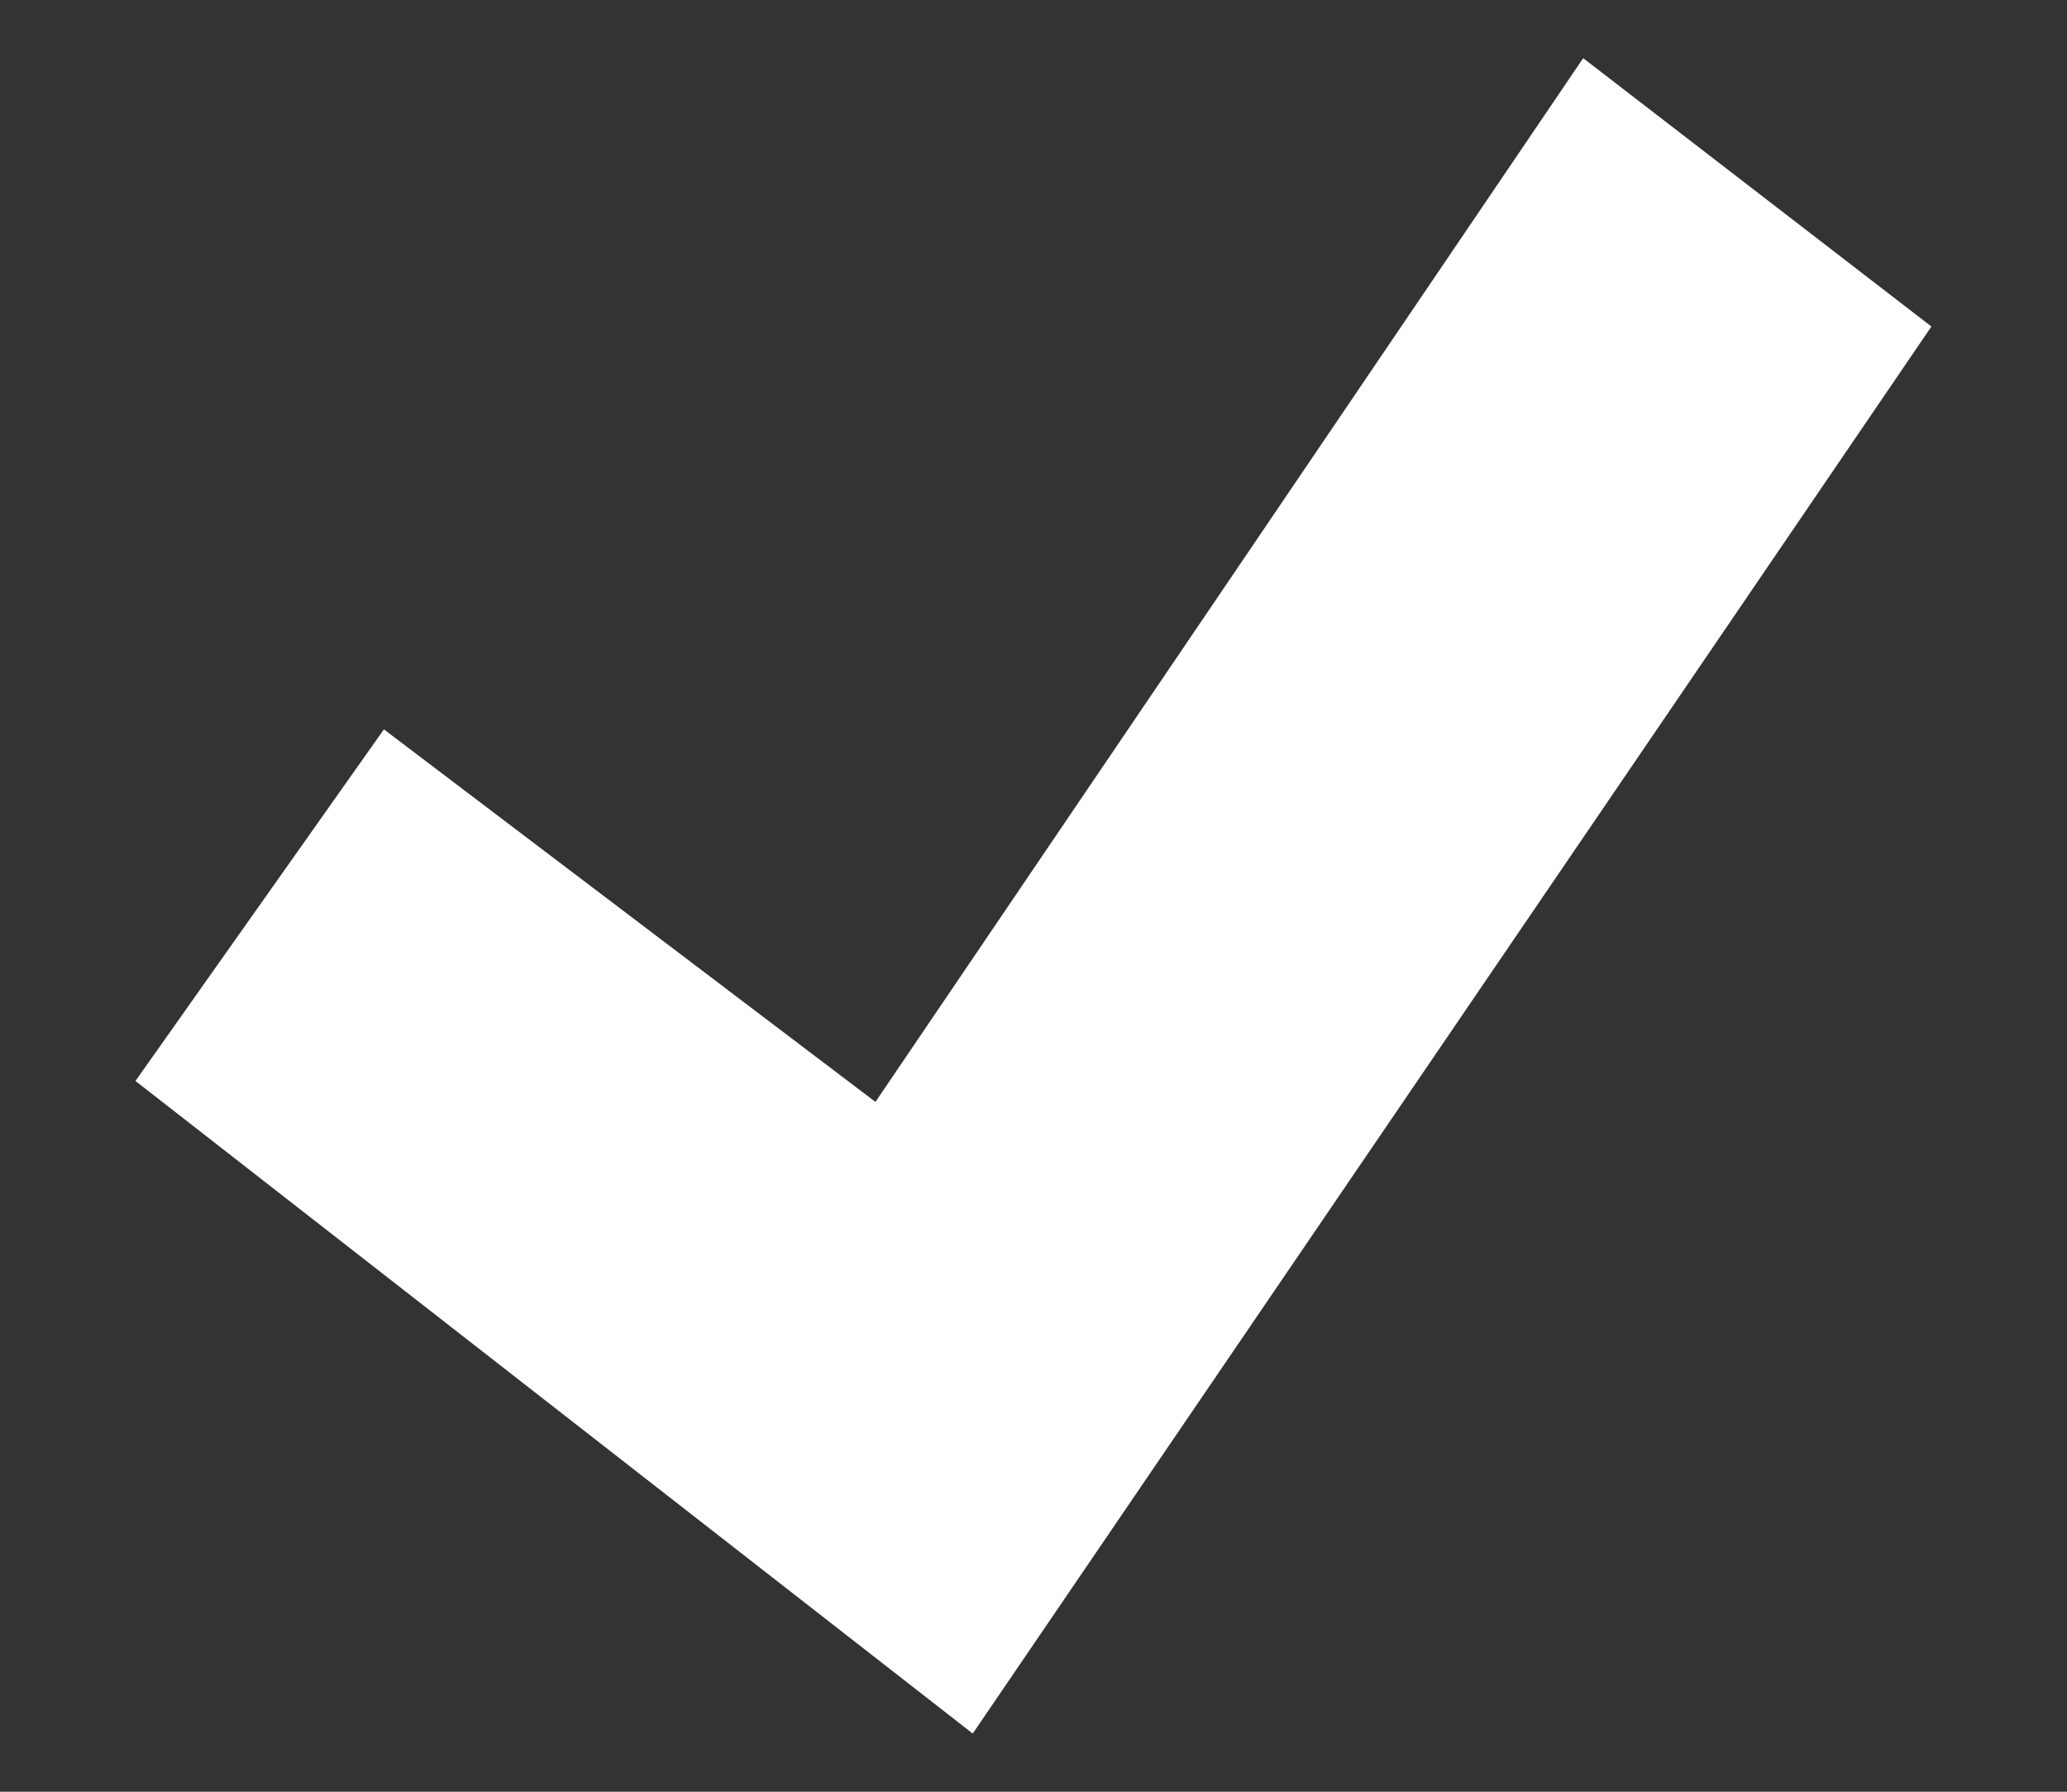 <svg width="15" height="13" viewBox="0 0 15 13" fill="none" xmlns="http://www.w3.org/2000/svg">
<rect x="0" y="0" width="15" height="13" fill="#333333" stroke="none"/>
<path d="M6.353 7.995L11.489 0.422L14.016 2.369L7.059 12.578L0.983 7.843L2.786 5.292L6.353 7.995Z" fill="white"/>
</svg>
